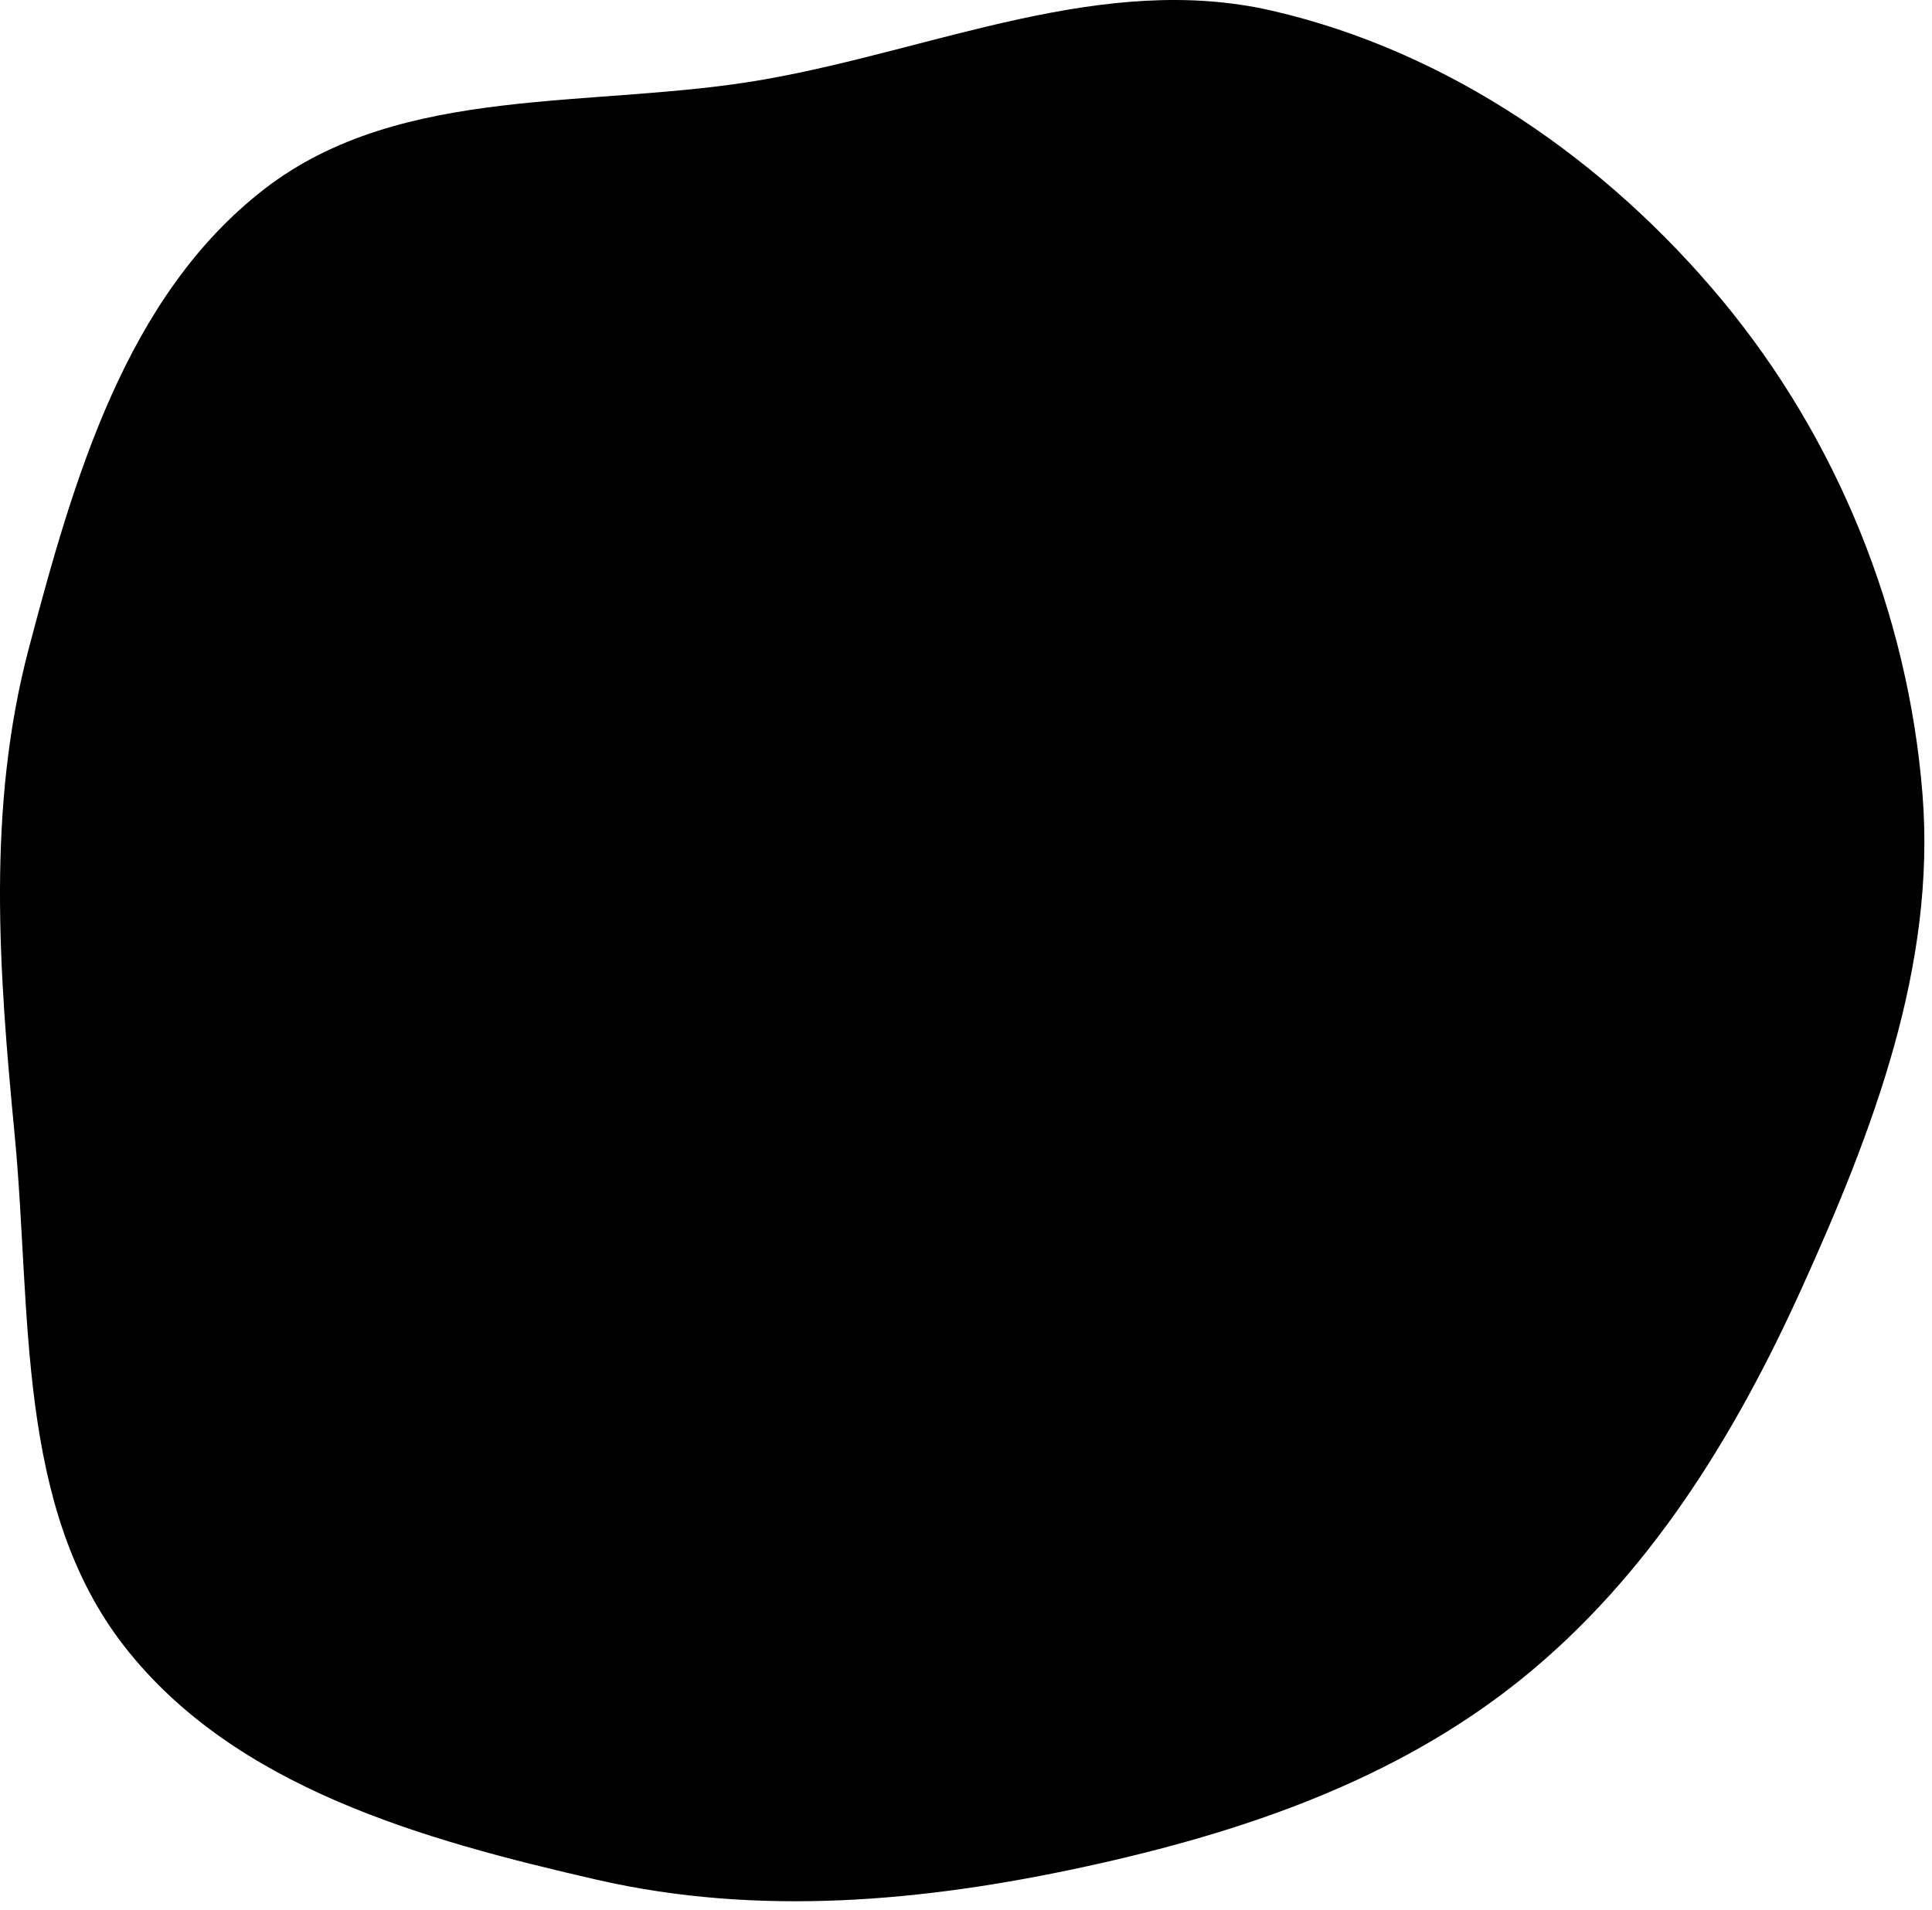 <svg width="180" height="178" viewBox="0 0 180 178" fill="none" xmlns="http://www.w3.org/2000/svg">
<path d="M118.535 1.003C134.997 4.802 149.639 14.962 160.432 27.959C171.186 40.909 177.758 57.171 179.11 73.95C180.403 89.995 174.494 105.401 167.854 120.066C161.591 133.9 153.572 146.917 141.756 156.456C130.08 165.881 115.773 170.757 101.11 173.944C86.039 177.22 70.68 178.612 55.645 175.171C39.422 171.459 21.879 166.579 11.627 153.469C1.433 140.432 2.95 122.231 1.367 105.758C-0.105 90.449 -1.244 75.294 2.683 60.425C6.849 44.647 11.731 27.586 24.643 17.607C37.459 7.701 55.353 10.209 71.303 7.388C87.219 4.573 102.787 -2.632 118.535 1.003Z" fill="black"/>
</svg>
